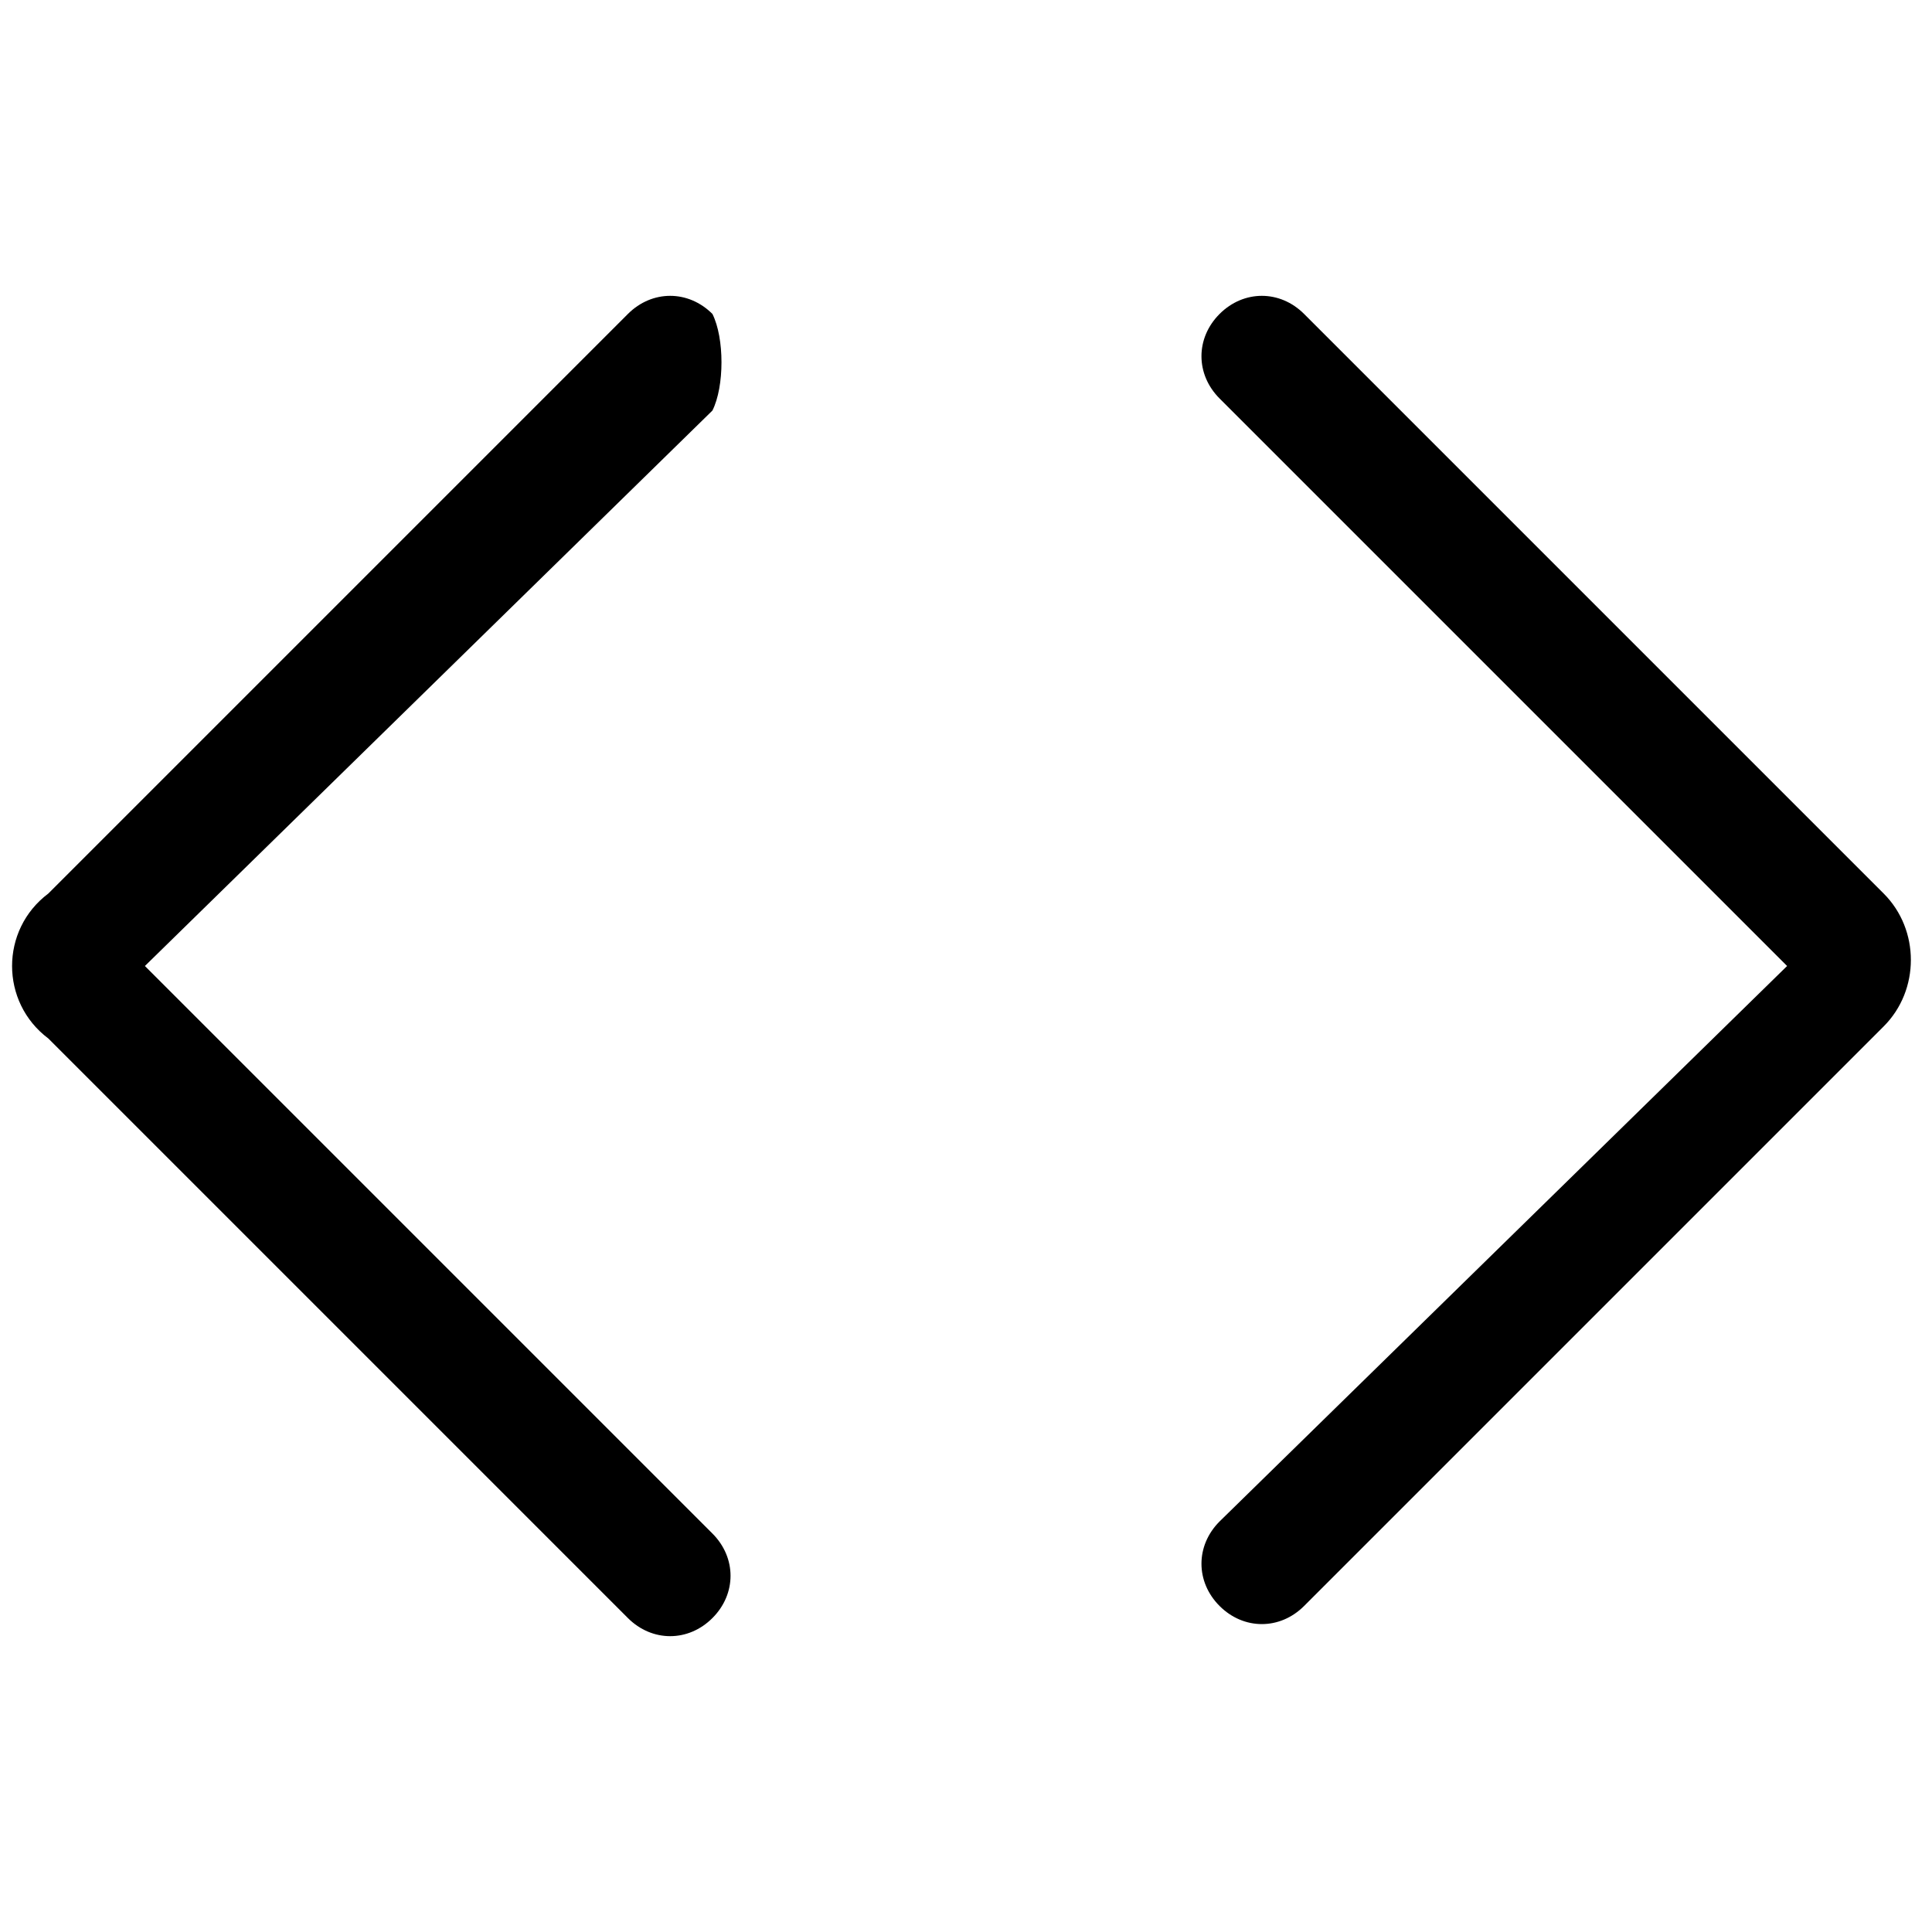 <?xml version="1.0" encoding="utf-8"?>
<!-- 
  Copyright (c) 2022, WSO2 LLC. (http://www.wso2.com). All Rights Reserved.
 
 - This software is the property of WSO2 Inc. and its suppliers, if any.
 - Dissemination of any information or reproduction of any material contained
 - herein is strictly forbidden, unless permitted by WSO2 in accordance with
 - the WSO2 Commercial License available at http://wso2.com/licenses.
 - For specific language governing the permissions and limitations under
 - this license, please see the license as well as any agreement you’ve
 - entered into with WSO2 governing the purchase of this software and any
 - associated services.
 -->
 <svg version="1.1" id="Layer_1" x="0px" y="0px" viewBox="0 0 16 16">
<path class="st0" d="M5.9,3.4C6,3.2,6,2.8,5.9,2.6c-0.2-0.2-0.5-0.2-0.7,0L0.4,7.4C0,7.7,0,8.3,0.4,8.6l4.8,4.8
	c0.2,0.2,0.5,0.2,0.7,0c0.2-0.2,0.2-0.5,0-0.7L1.2,8L5.9,3.4z M10.1,12.6c-0.2,0.2-0.2,0.5,0,0.7c0.2,0.2,0.5,0.2,0.7,0l4.8-4.8
	c0.3-0.3,0.3-0.8,0-1.1l-4.8-4.8c-0.2-0.2-0.5-0.2-0.7,0c-0.2,0.2-0.2,0.5,0,0.7L14.8,8L10.1,12.6z"/>
</svg>
